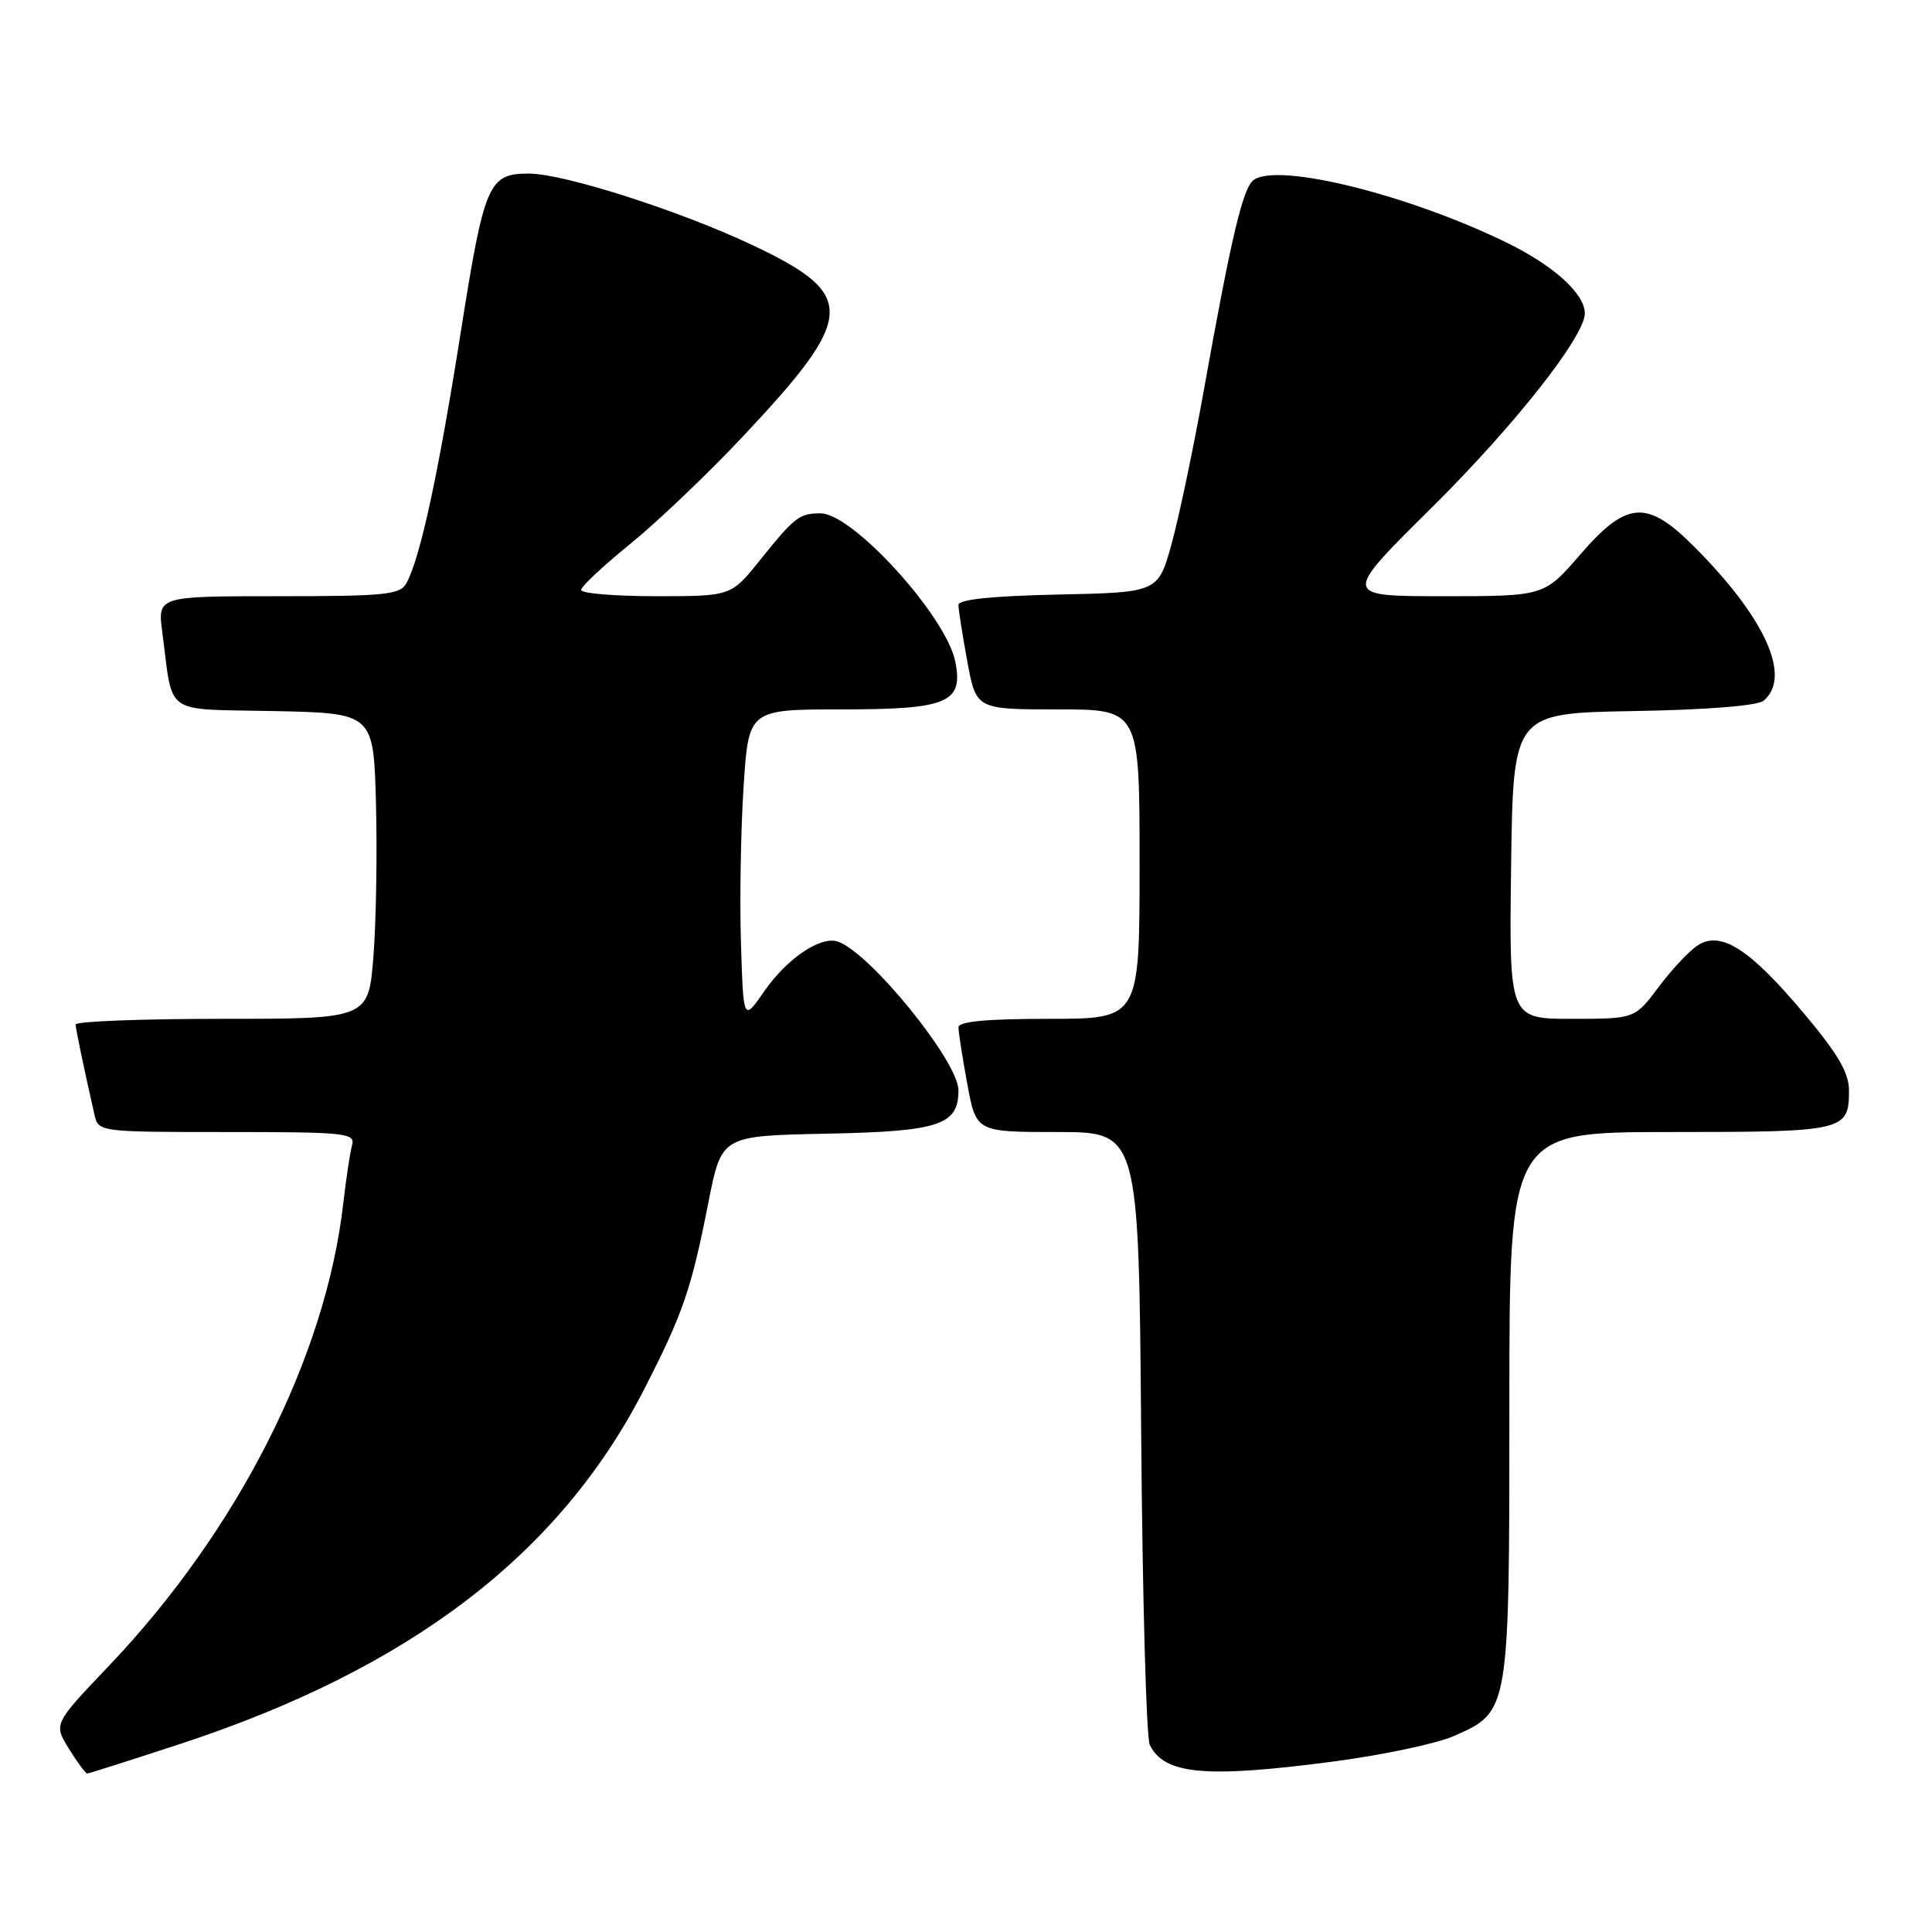 <?xml version="1.0" encoding="UTF-8" standalone="no"?>
<!DOCTYPE svg PUBLIC "-//W3C//DTD SVG 1.1//EN" "http://www.w3.org/Graphics/SVG/1.1/DTD/svg11.dtd" >
<svg xmlns="http://www.w3.org/2000/svg" xmlns:xlink="http://www.w3.org/1999/xlink" version="1.1" viewBox="0 0 256 256">
 <g >
 <path fill="currentColor"
d=" M 23.94 231.06 C 54.38 221.06 74.19 205.91 85.36 184.08 C 90.53 173.98 91.60 170.85 93.89 159.22 C 95.61 150.50 95.61 150.50 109.51 150.22 C 124.48 149.92 127.00 149.09 127.00 144.46 C 127.00 140.65 115.21 126.14 111.00 124.76 C 108.70 124.00 104.25 127.03 101.23 131.40 C 98.50 135.34 98.50 135.34 98.18 124.92 C 98.00 119.19 98.16 109.89 98.53 104.25 C 99.19 94.00 99.19 94.00 111.52 94.00 C 125.58 94.00 127.67 93.12 126.58 87.67 C 125.38 81.64 112.96 67.99 108.72 68.02 C 105.90 68.03 105.31 68.49 100.68 74.25 C 96.87 79.00 96.87 79.00 86.93 79.00 C 81.47 79.00 77.00 78.63 77.00 78.17 C 77.00 77.72 79.92 74.98 83.50 72.08 C 87.07 69.18 93.73 62.84 98.29 57.99 C 113.49 41.85 113.64 39.07 99.71 32.48 C 90.07 27.92 74.69 23.00 70.08 23.00 C 64.71 23.00 64.17 24.25 61.01 44.29 C 58.06 62.93 55.70 73.82 53.88 77.23 C 53.03 78.81 51.22 79.00 36.90 79.00 C 20.88 79.00 20.88 79.00 21.50 83.75 C 22.99 95.01 21.43 93.91 36.32 94.22 C 49.50 94.50 49.50 94.50 49.82 106.50 C 49.99 113.10 49.84 122.21 49.48 126.75 C 48.82 135.00 48.82 135.00 29.41 135.00 C 18.73 135.00 10.01 135.34 10.02 135.75 C 10.05 136.42 11.08 141.39 12.53 147.75 C 13.03 149.98 13.22 150.00 30.09 150.00 C 45.84 150.00 47.10 150.13 46.65 151.75 C 46.38 152.71 45.86 156.20 45.48 159.49 C 43.15 179.86 31.51 202.81 14.36 220.81 C 7.10 228.43 7.10 228.43 9.13 231.72 C 10.25 233.52 11.34 235.00 11.55 235.00 C 11.77 235.00 17.34 233.23 23.94 231.06 Z  M 176.54 233.43 C 183.12 232.57 190.38 231.04 192.68 230.02 C 200.02 226.78 200.00 226.88 200.00 186.05 C 200.00 150.00 200.00 150.00 221.30 150.00 C 244.45 150.00 245.00 149.87 245.00 144.49 C 245.00 142.13 243.52 139.61 238.95 134.19 C 231.88 125.78 228.06 123.32 225.03 125.22 C 223.92 125.90 221.58 128.39 219.82 130.73 C 216.63 135.00 216.63 135.00 208.29 135.00 C 199.96 135.00 199.96 135.00 200.23 114.75 C 200.50 94.50 200.50 94.50 216.43 94.22 C 226.10 94.06 232.88 93.52 233.68 92.85 C 237.46 89.71 233.91 81.86 224.43 72.38 C 218.21 66.16 215.54 66.36 209.37 73.50 C 204.62 79.00 204.62 79.00 191.23 79.00 C 177.85 79.00 177.85 79.00 189.72 67.25 C 200.64 56.44 210.00 44.57 210.00 41.52 C 210.00 38.95 205.92 35.24 199.81 32.23 C 186.84 25.86 169.51 21.53 166.16 23.82 C 164.70 24.81 163.21 31.08 159.46 52.00 C 158.13 59.42 156.24 68.42 155.26 72.00 C 153.47 78.50 153.47 78.50 140.24 78.78 C 131.40 78.97 127.00 79.43 127.00 80.16 C 127.00 80.77 127.53 84.13 128.17 87.63 C 129.35 94.00 129.35 94.00 140.17 94.00 C 151.00 94.00 151.00 94.00 151.00 114.50 C 151.00 135.00 151.00 135.00 139.00 135.00 C 130.72 135.00 127.00 135.35 127.00 136.13 C 127.00 136.76 127.53 140.13 128.17 143.63 C 129.35 150.00 129.35 150.00 140.12 150.00 C 150.89 150.00 150.89 150.00 151.21 189.75 C 151.38 211.61 151.89 230.26 152.35 231.20 C 154.26 235.13 159.71 235.64 176.54 233.43 Z "/>
</g>
</svg>